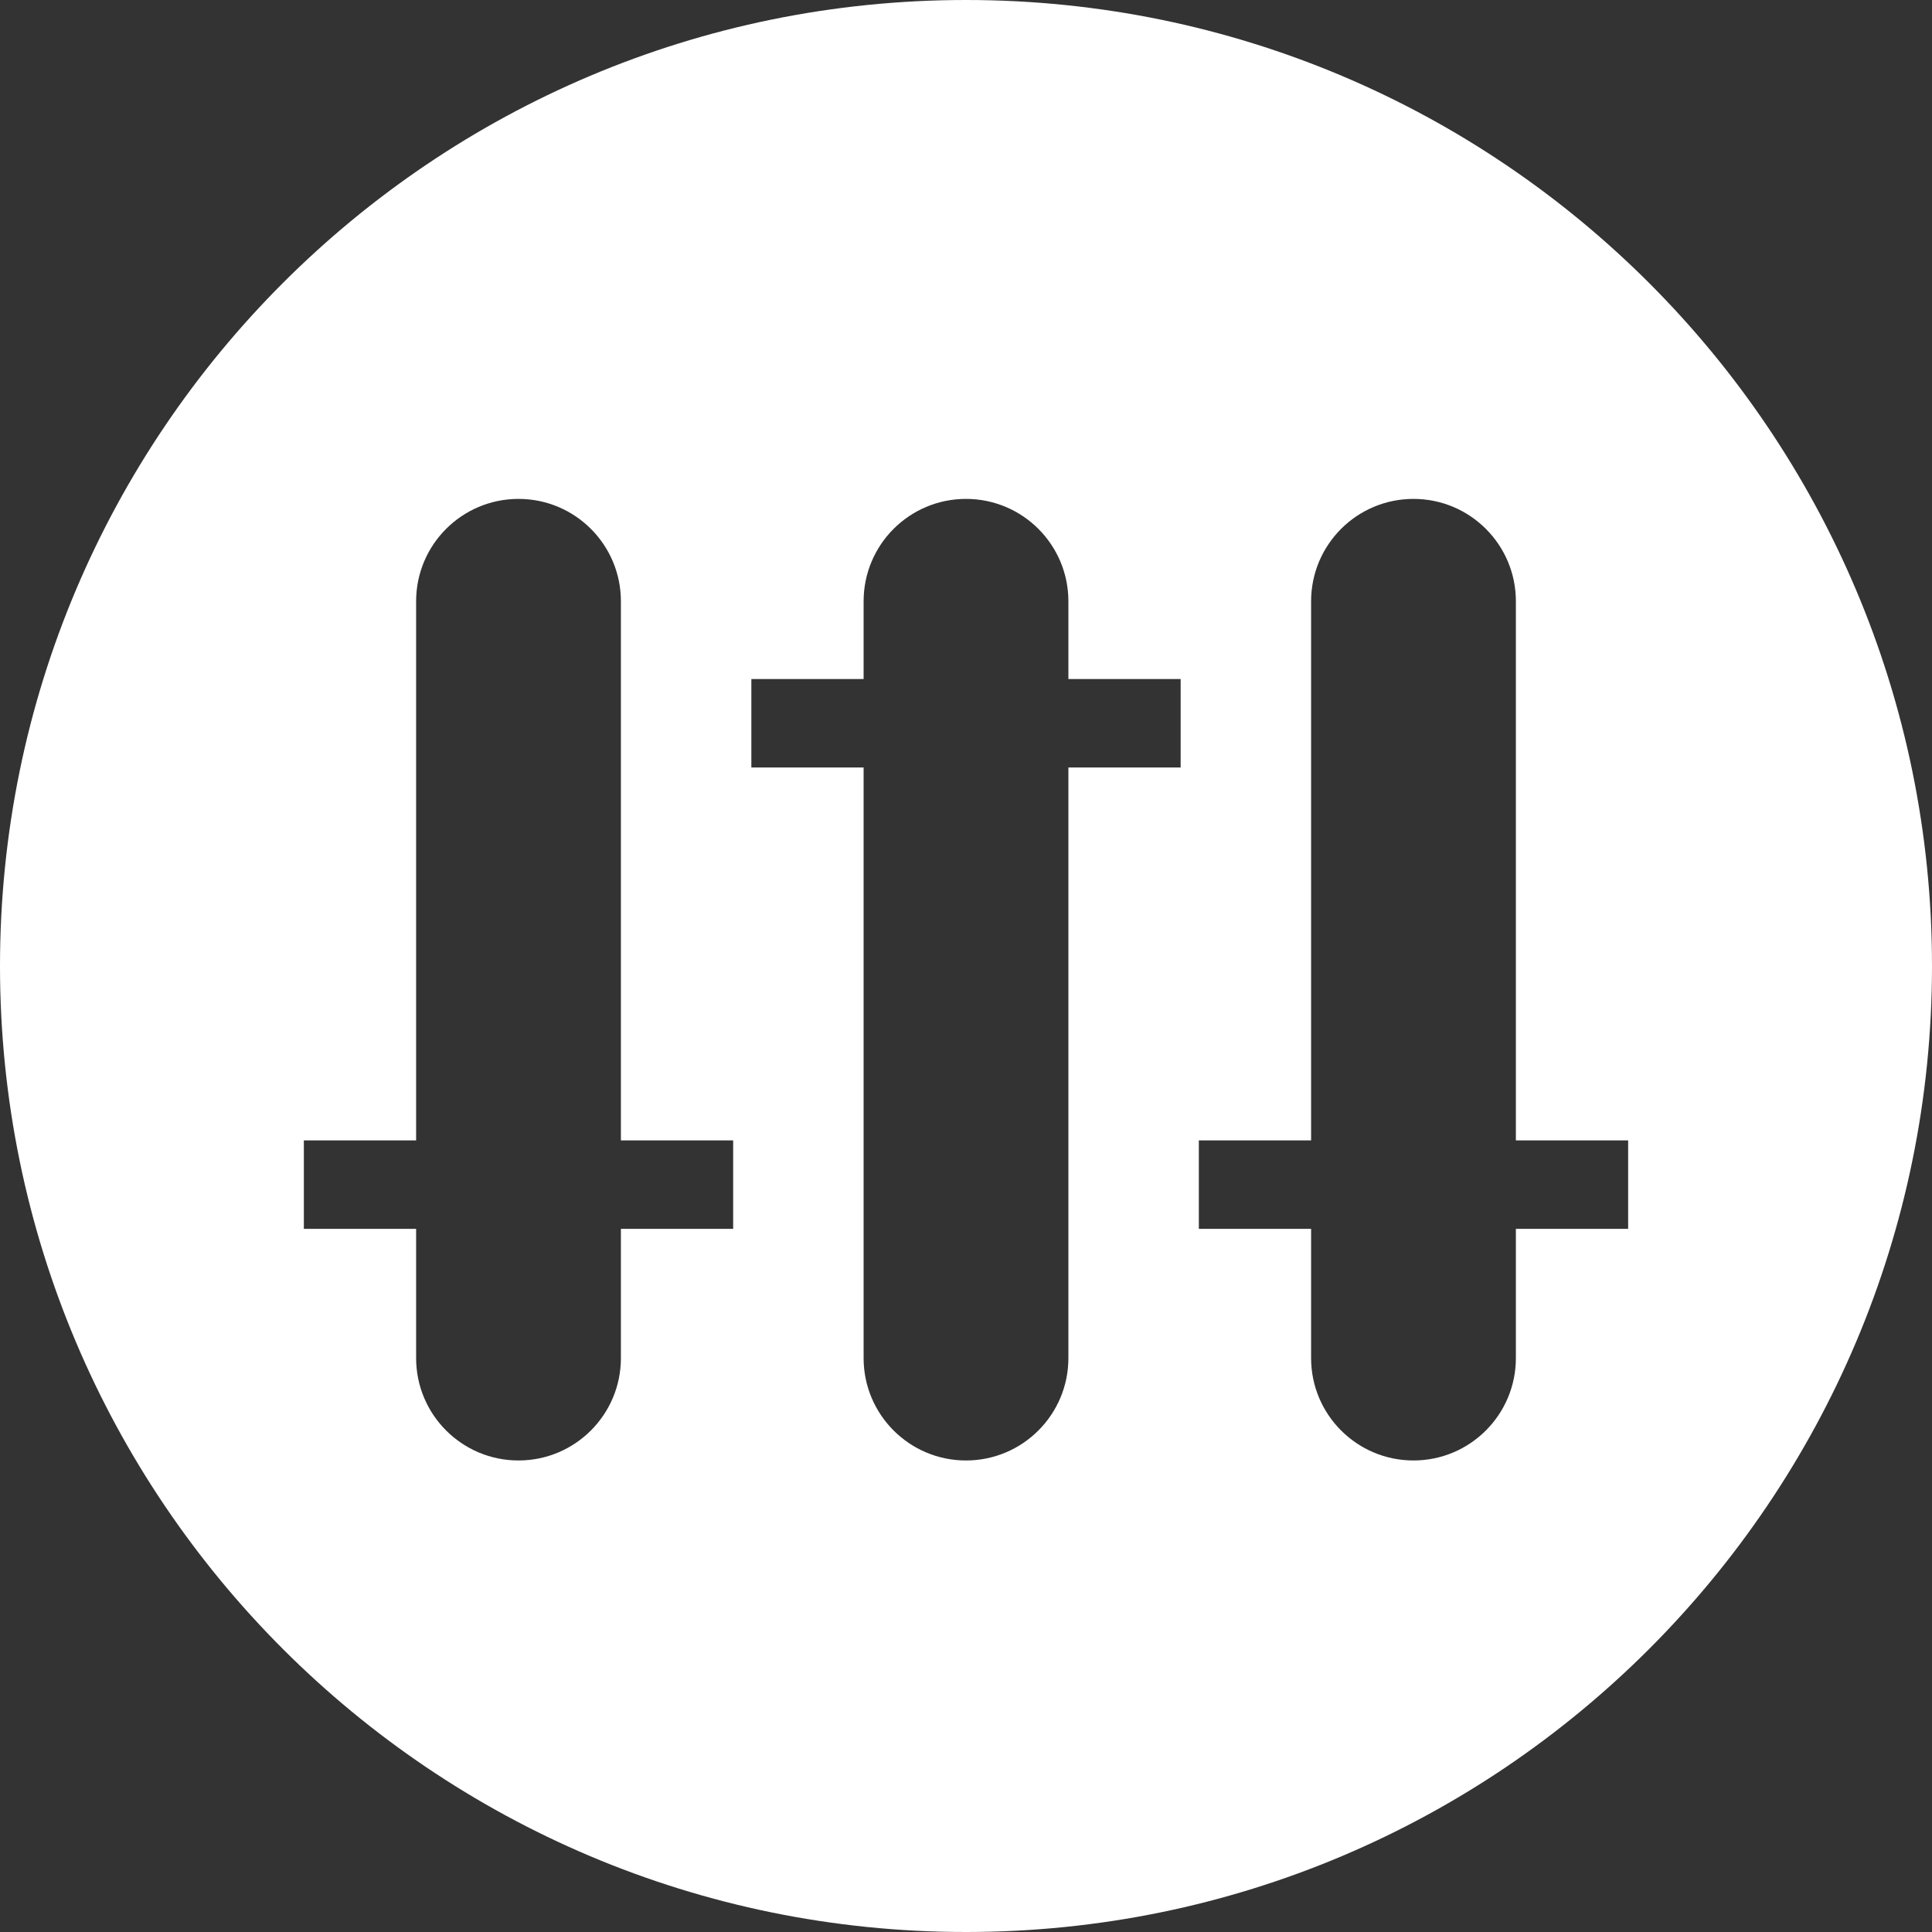 <?xml version="1.0" encoding="iso-8859-1"?>
<!-- Generator: Adobe Illustrator 19.0.0, SVG Export Plug-In . SVG Version: 6.00 Build 0)  -->
<svg version="1.1" id="Layer_1" xmlns="http://www.w3.org/2000/svg" xmlns:xlink="http://www.w3.org/1999/xlink" x="0px" y="0px"
	 viewBox="0 0 300 300" style="enable-background:new 0 0 300 300;" xml:space="preserve">
<rect x="0" y="0" width="300" height="300" fill="#333333" stroke="none"/>
<g>
	<g>
		<path d="M150,0C67.162,0,0,67.159,0,150s67.162,150,150,150c82.843,0,150-67.162,150-150C300,67.157,232.843,0,150,0z
			 M113.845,190.819H96.413v20.059c0,8.785-7.12,15.902-15.899,15.902c-8.782,0-15.899-7.117-15.899-15.902v-20.059H47.183V177.08
			h17.432V93.368c0-8.782,7.117-15.899,15.899-15.899c8.779,0,15.899,7.117,15.899,15.899v83.715h17.432V190.819z M183.331,119.177
			h-17.432v91.703c0,8.785-7.12,15.902-15.899,15.902c-8.782,0-15.899-7.117-15.899-15.902v-91.703h-17.432v-13.736h17.432V93.368
			c0-8.782,7.117-15.899,15.899-15.899c8.779,0,15.899,7.117,15.899,15.899v12.073h17.432V119.177z M252.817,190.819h-17.432v20.059
			c0,8.785-7.12,15.902-15.899,15.902c-8.782,0-15.899-7.117-15.899-15.902v-20.059h-17.432V177.08h17.432V93.368
			c0-8.782,7.117-15.899,15.899-15.899c8.779,0,15.899,7.117,15.899,15.899v83.715h17.432V190.819z" fill="white"/>
	</g>
</g>
<g>
</g>
<g>
</g>
<g>
</g>
<g>
</g>
<g>
</g>
<g>
</g>
<g>
</g>
<g>
</g>
<g>
</g>
<g>
</g>
<g>
</g>
<g>
</g>
<g>
</g>
<g>
</g>
<g>
</g>
</svg>
